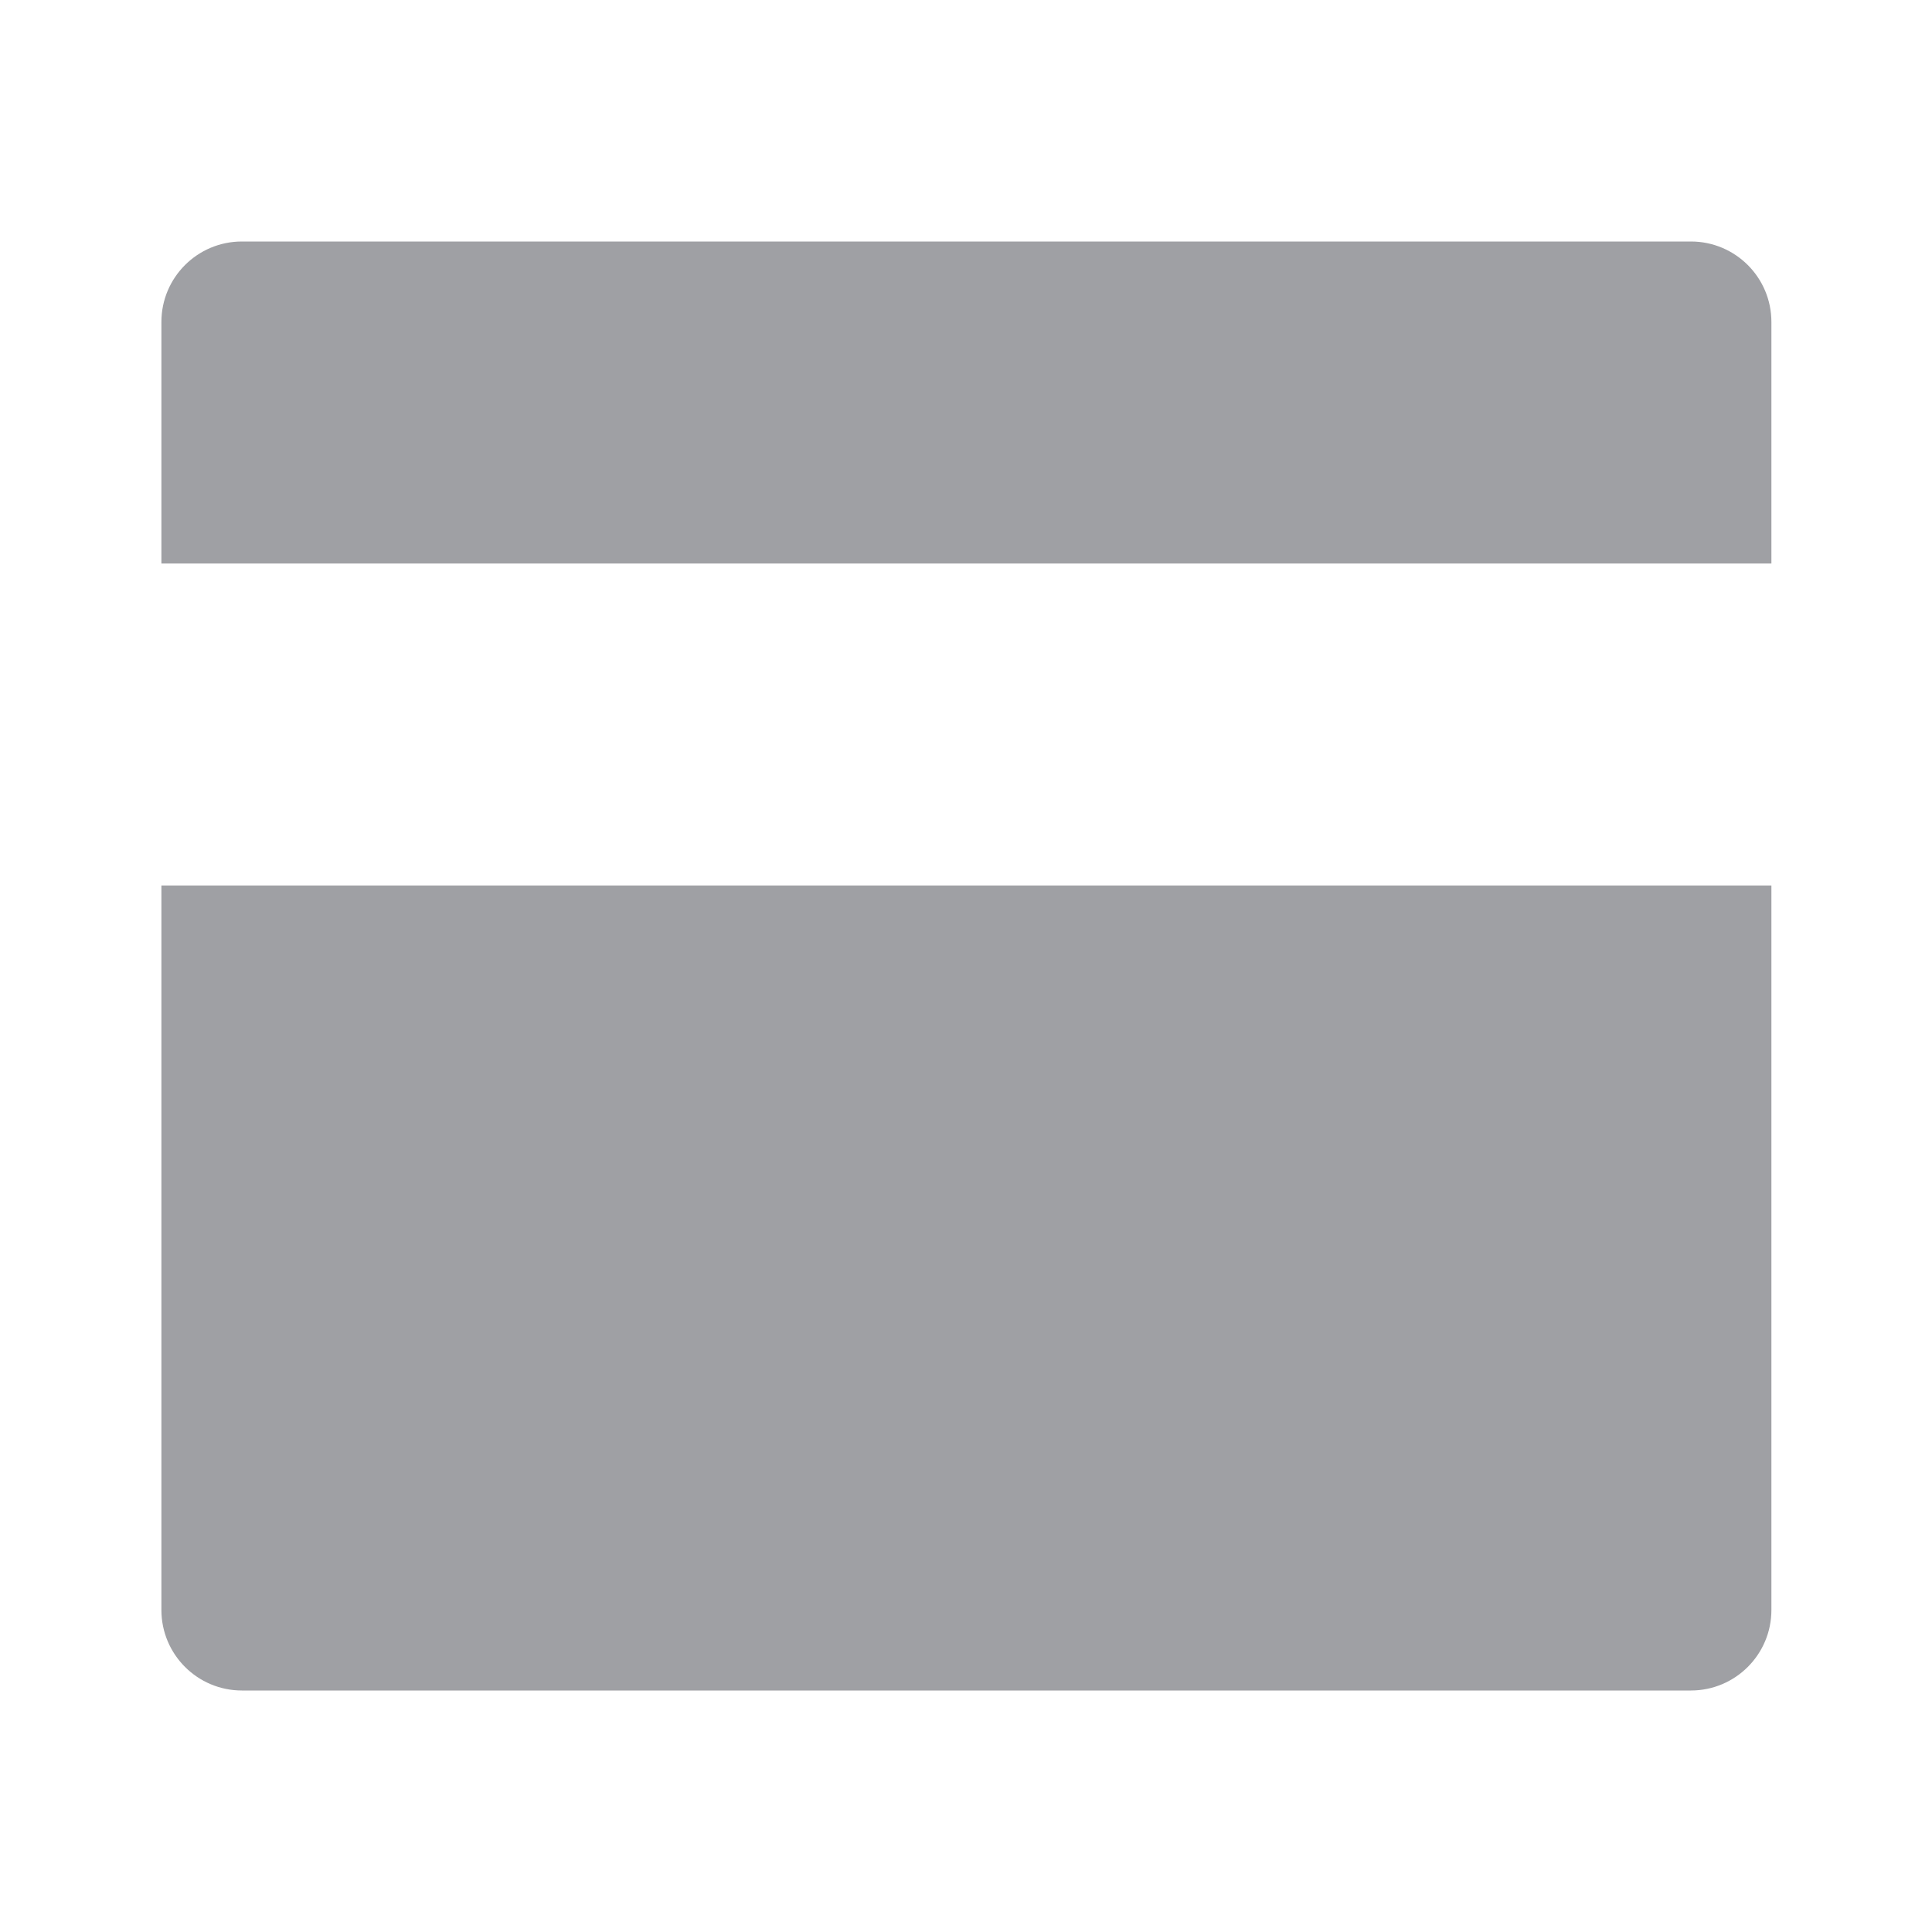 <svg xmlns="http://www.w3.org/2000/svg" viewBox="0 0 24 24" width="64" height="64" fill="#9FA0A4" version="1.2" baseProfile="tiny" xmlns:svg="http://www.w3.org/2000/svg"><path d="M22.005 11V20C22.005 20.552 21.557 21 21.005 21H3.005C2.453 21 2.005 20.552 2.005 20V11H22.005ZM22.005 7H2.005V4C2.005 3.447 2.453 3 3.005 3H21.005C21.557 3 22.005 3.447 22.005 4V7Z"></path></svg>
